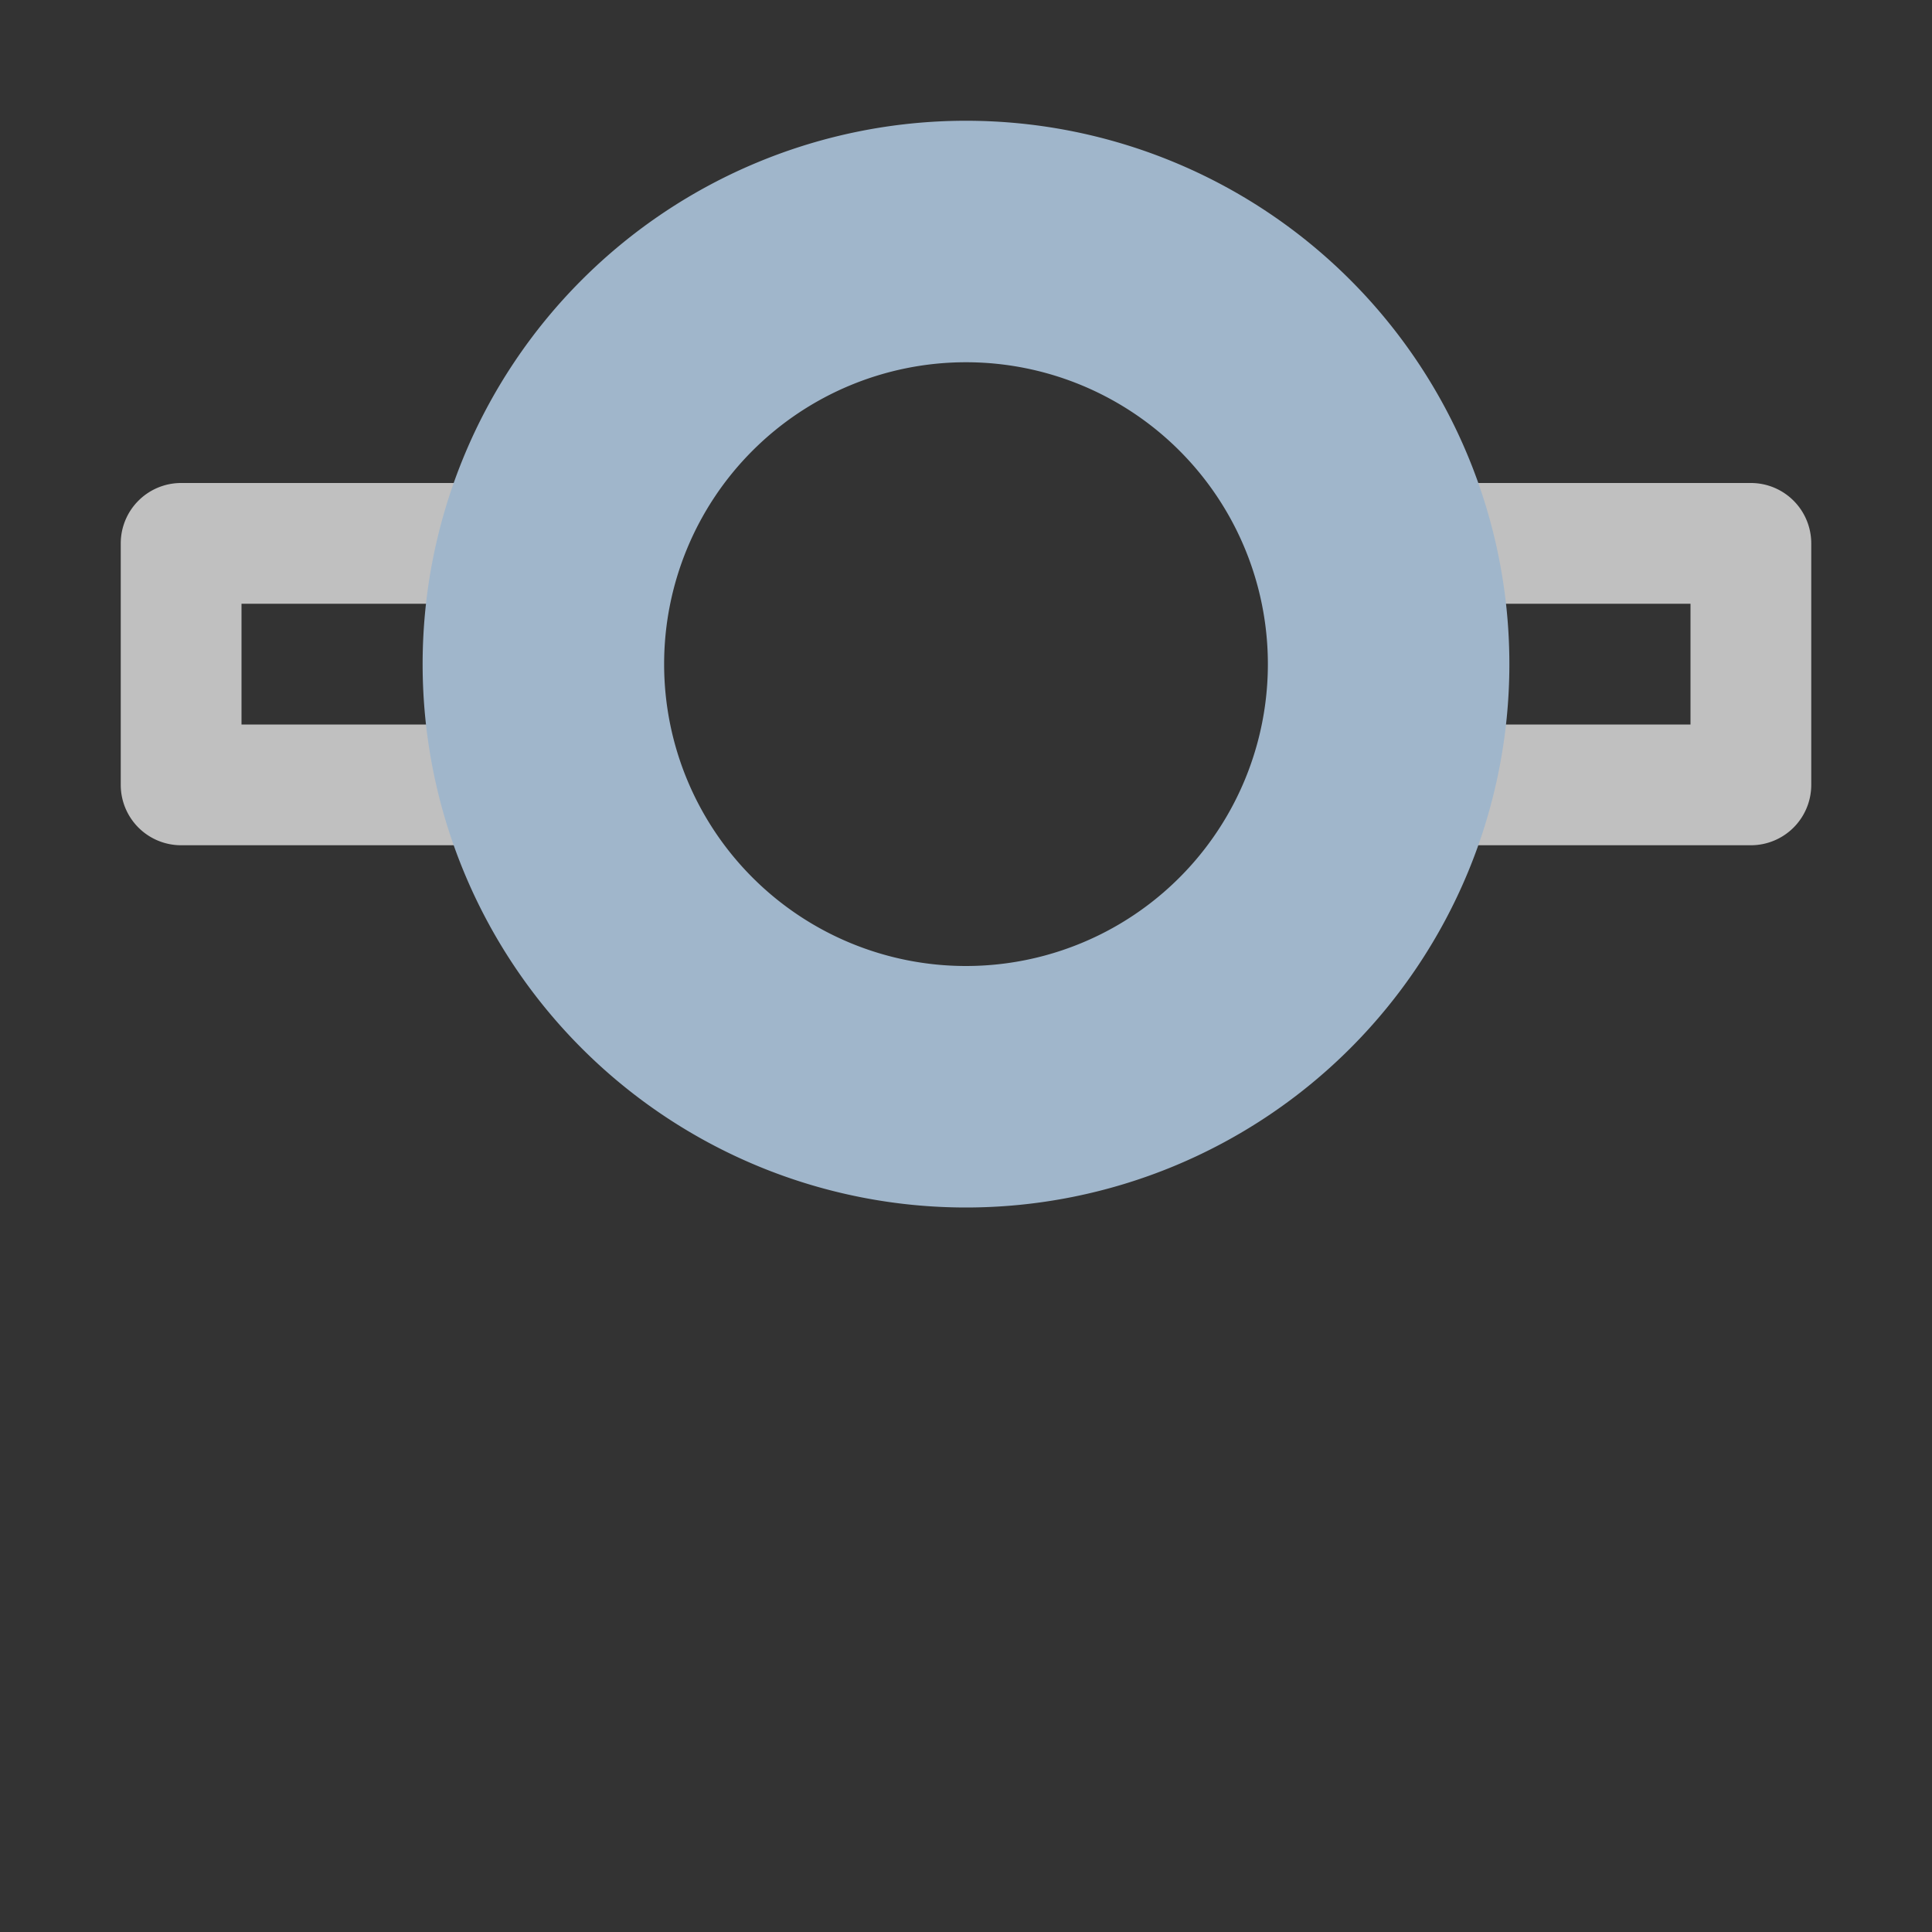 <svg xmlns="http://www.w3.org/2000/svg" width="16" height="16">
    <rect width="100%" height="100%" fill="#333333" stroke="none"/>
    <path fill="#fdfdfd" fill-opacity=".7" d="M1.5 4a.5.5 0 0 0-.5.5v2a.5.5 0 0 0 .5.5h3.232a.5.5 0 0 0 .479-.643 3.001 3.001 0 0 1 0-1.714A.5.5 0 0 0 4.732 4zm9.94 0a.5.5 0 0 0-.479.643 3.001 3.001 0 0 1-.002 1.712.5.5 0 0 0 .479.645H14.5a.5.5 0 0 0 .5-.5v-2a.5.5 0 0 0-.5-.5zM2 5h2.16c-.021.168-.074.33-.074.5 0 .17.053.332.074.5H2zm10.012 0H14v1h-1.988c.022-.167.074-.33.074-.498a.5.5 0 0 0 0-.002c0-.17-.053-.332-.074-.5z" color="#000" style="-inkscape-stroke:none"/>
    <path fill="#a0b6cb" d="M8 1a4.5 4.5 0 0 0-4.5 4.5A4.5 4.5 0 0 0 8 10a4.5 4.5 0 0 0 4.5-4.5A4.5 4.5 0 0 0 8 1Zm0 2a2.5 2.5 0 0 1 2.5 2.5A2.5 2.5 0 0 1 8 8a2.5 2.5 0 0 1-2.5-2.5A2.5 2.5 0 0 1 8 3Z"/>
</svg>
